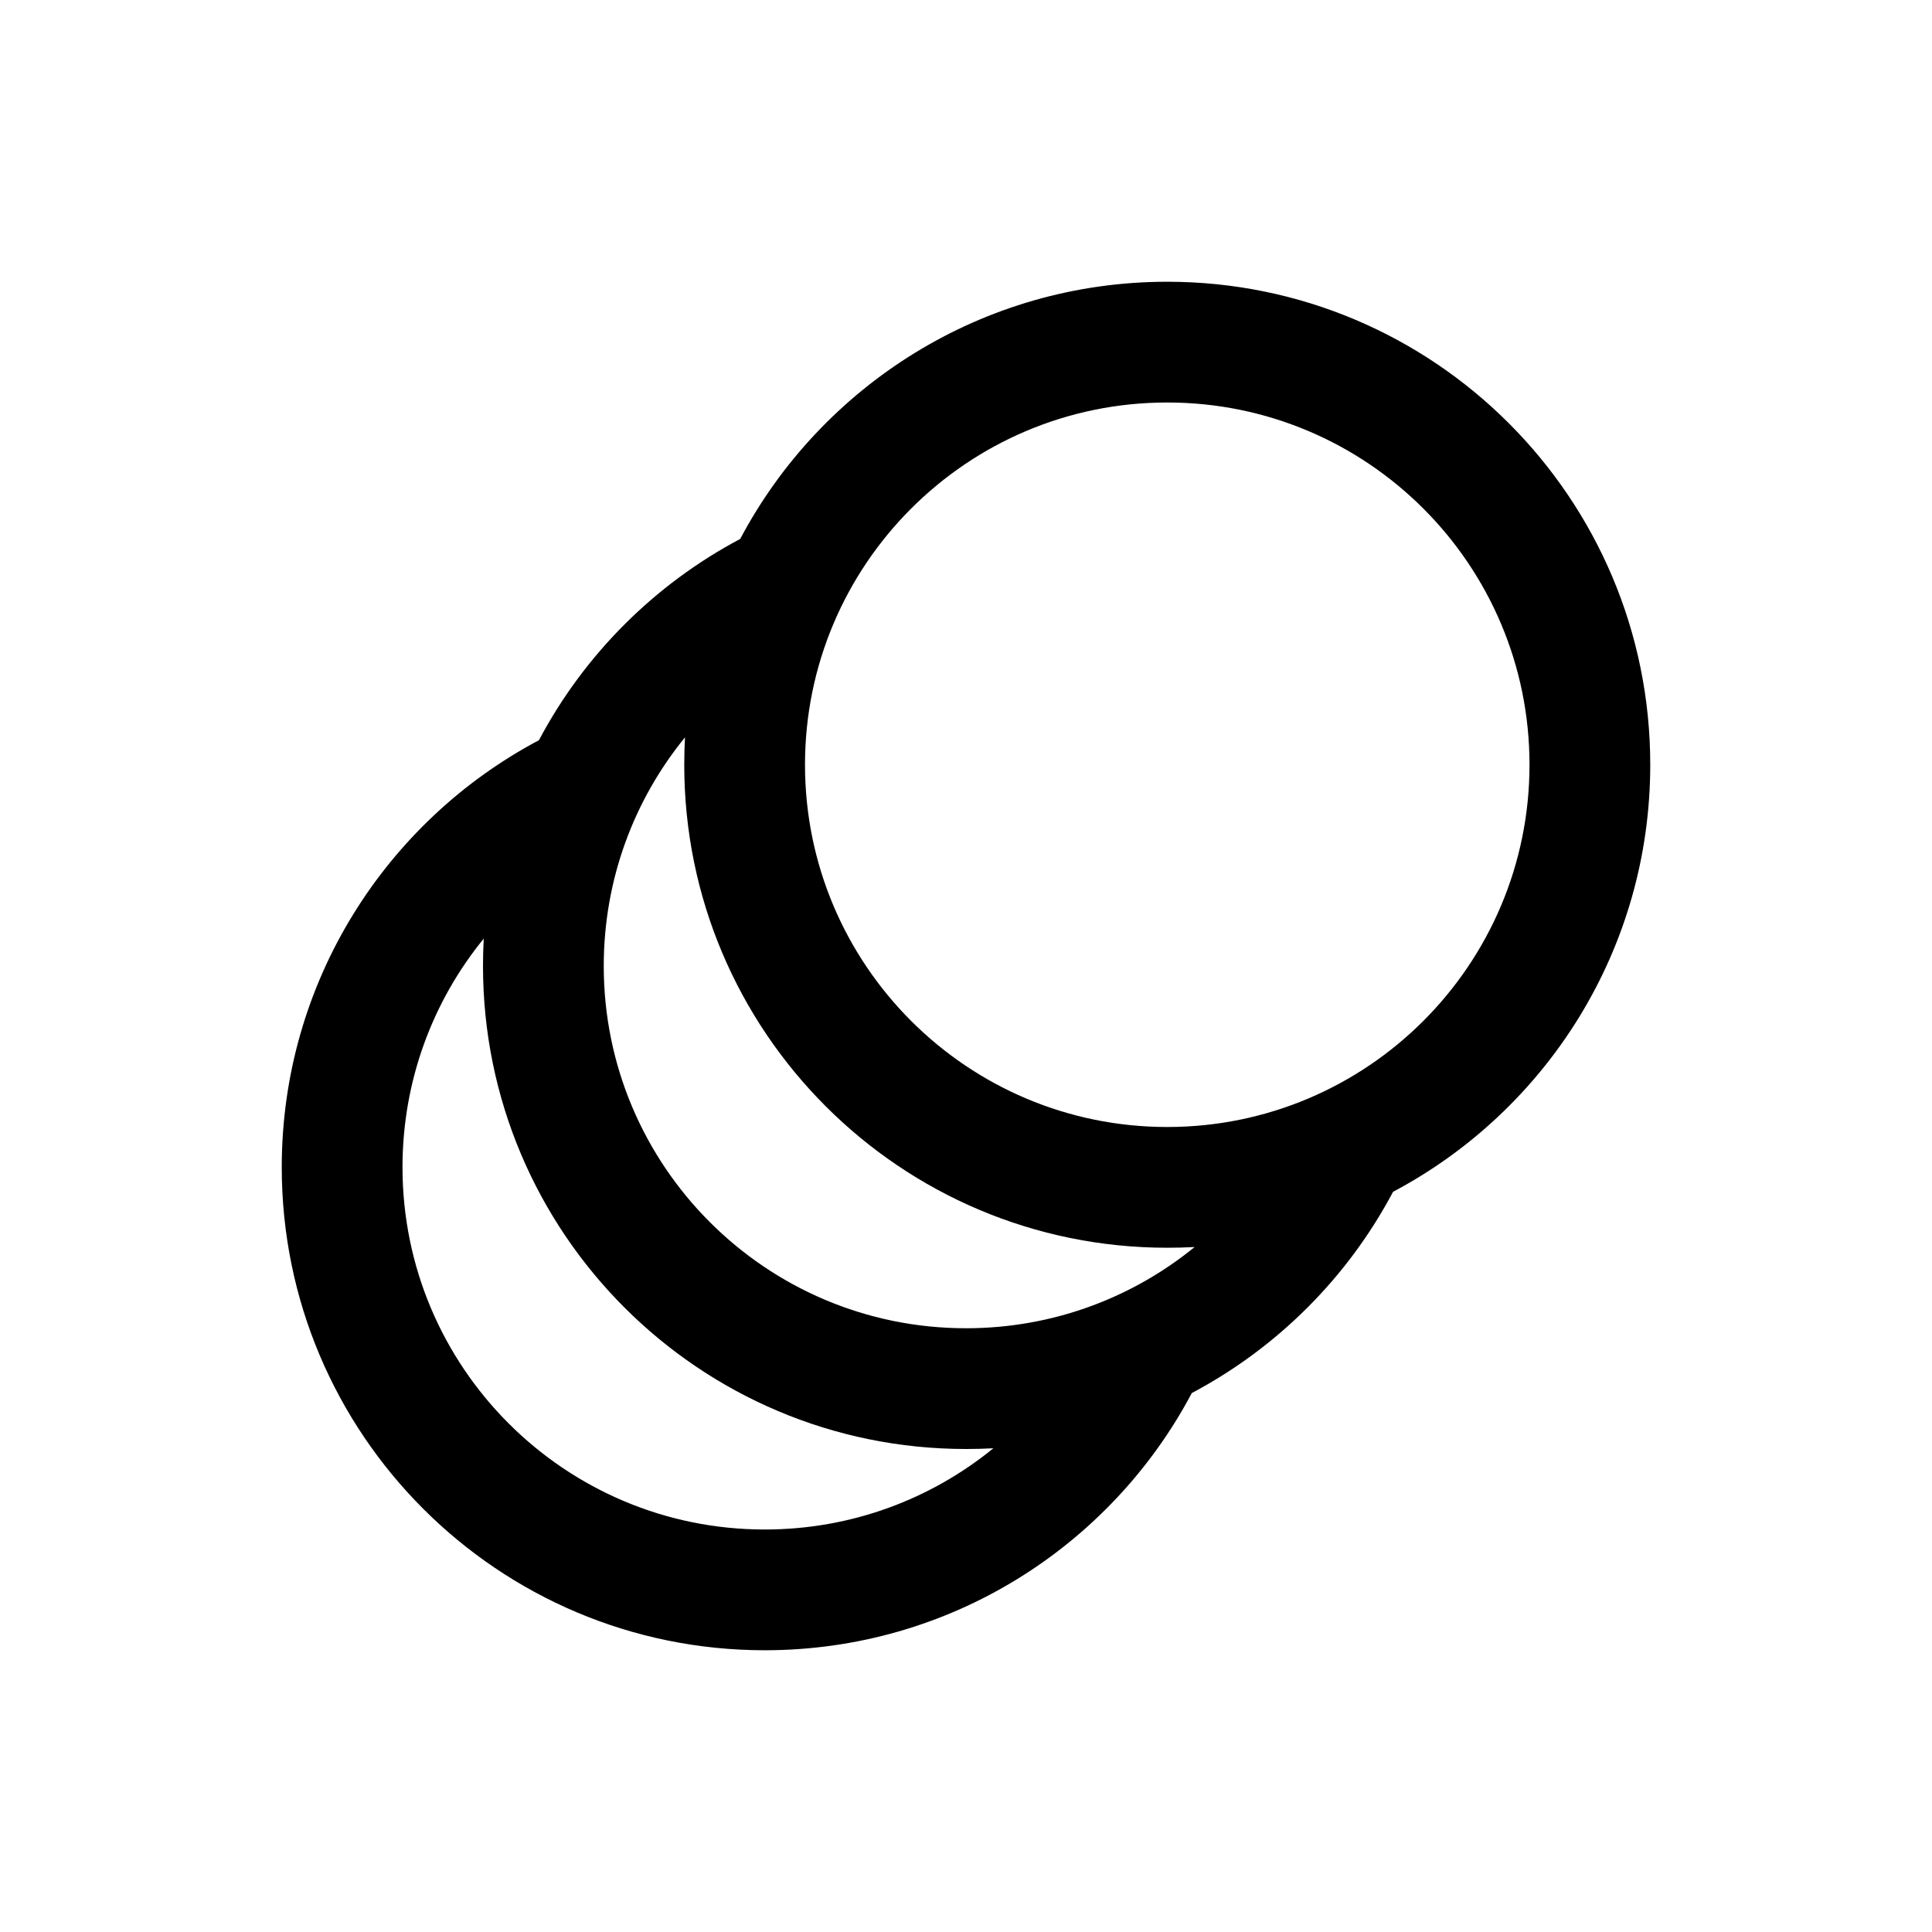 <svg width="24" height="24" viewBox="0 0 24 24" fill="none" xmlns="http://www.w3.org/2000/svg">
<path fill-rule="evenodd" clip-rule="evenodd" d="M14.5 5C12.015 5 10 7.015 10 9.5C10 11.985 12.015 14 14.5 14C16.985 14 19 11.985 19 9.5C19 7.015 16.985 5 14.5 5ZM8.5 9.5C8.5 9.386 8.503 9.272 8.509 9.16C7.878 9.934 7.5 10.923 7.5 12C7.5 14.485 9.515 16.5 12 16.5C13.077 16.5 14.066 16.122 14.84 15.491C14.728 15.497 14.614 15.5 14.5 15.5C11.186 15.5 8.5 12.814 8.5 9.5ZM6.695 9.195C7.258 8.132 8.132 7.258 9.195 6.695C10.202 4.795 12.2 3.5 14.5 3.5C17.814 3.5 20.5 6.186 20.5 9.5C20.5 11.8 19.206 13.798 17.305 14.805C16.742 15.868 15.868 16.742 14.805 17.305C13.798 19.206 11.8 20.5 9.5 20.5C6.186 20.5 3.5 17.814 3.5 14.5C3.5 12.2 4.795 10.202 6.695 9.195ZM12.34 17.991C12.228 17.997 12.114 18 12 18C8.686 18 6 15.314 6 12C6 11.886 6.003 11.772 6.009 11.66C5.378 12.434 5 13.423 5 14.5C5 16.985 7.015 19 9.5 19C10.577 19 11.566 18.622 12.34 17.991Z" fill="currentColor"/>
</svg>
